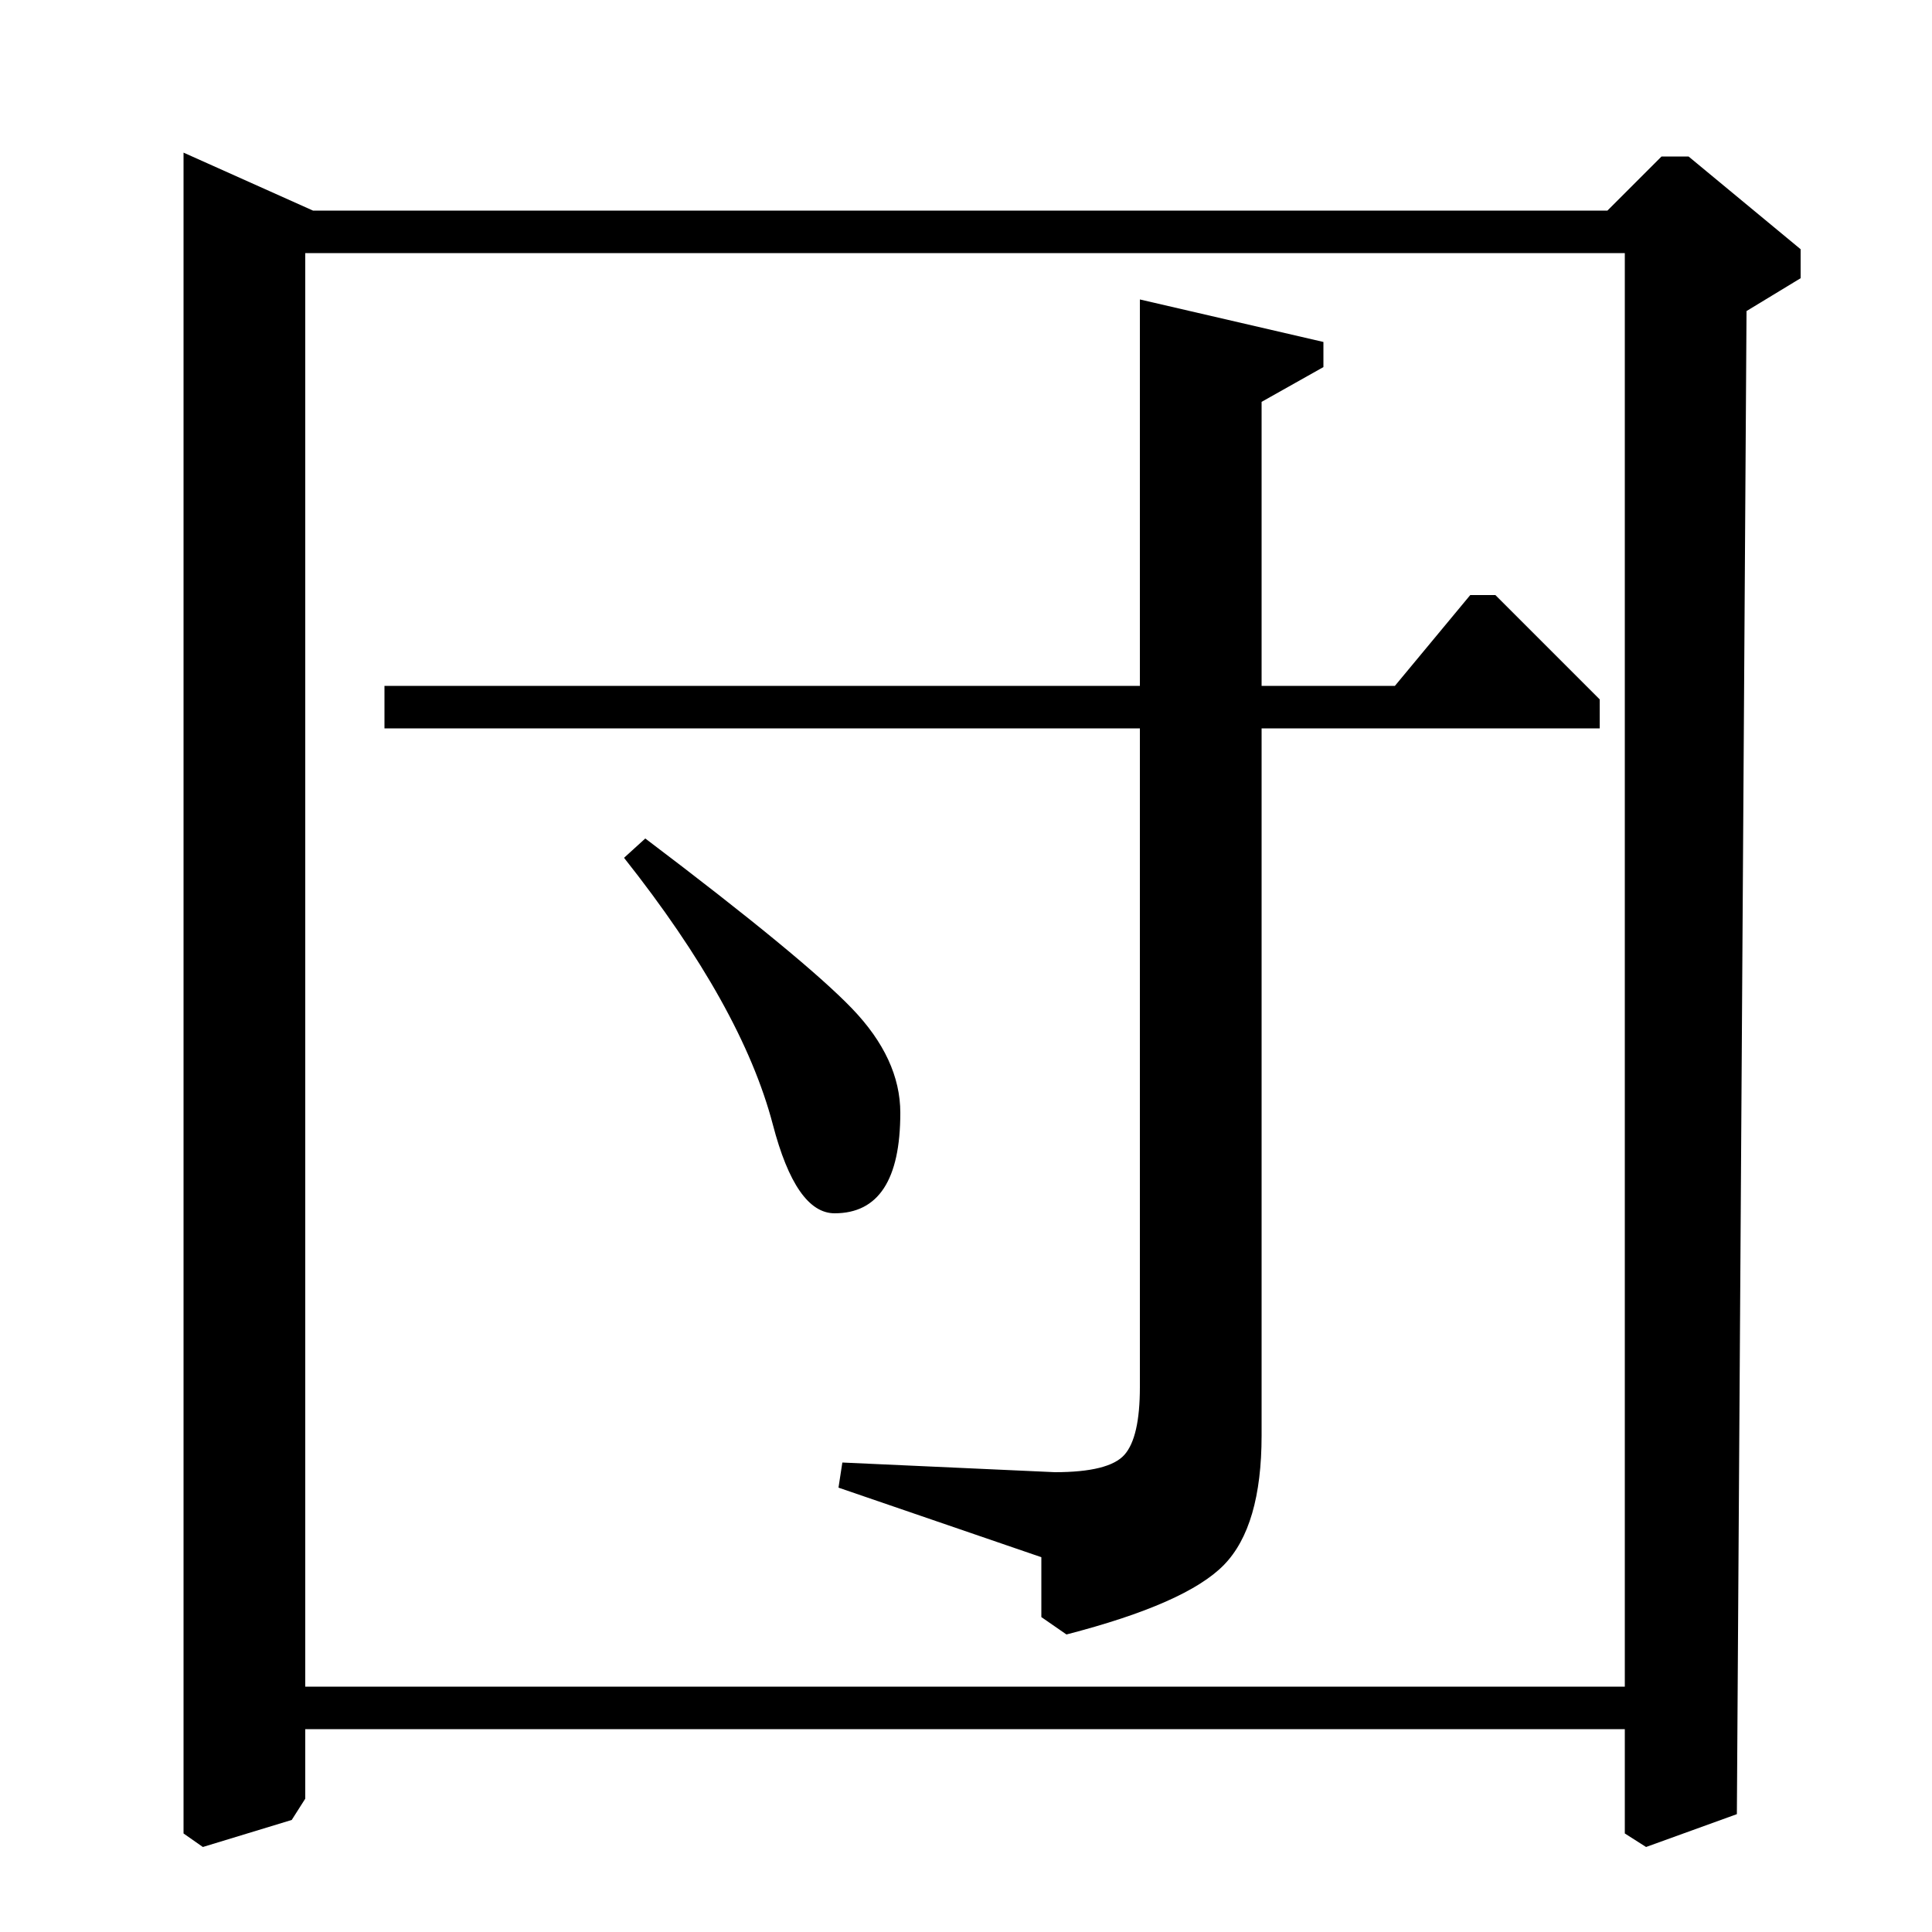 <?xml version="1.0" standalone="no"?>
<!DOCTYPE svg PUBLIC "-//W3C//DTD SVG 1.1//EN" "http://www.w3.org/Graphics/SVG/1.1/DTD/svg11.dtd" >
<svg xmlns="http://www.w3.org/2000/svg" xmlns:xlink="http://www.w3.org/1999/xlink" version="1.1" viewBox="0 -140 1000 1000">
  <g transform="matrix(1 0 0 -1 0 860)">
   <path fill="currentColor"
d="M199 645h391v200l95 -22v-13l-32 -18v-147h69l39 47h13l54 -54v-15h-175v-366q0 -47 -19.5 -67t-81.5 -36l-13 9v31l-105 36l2 13l110 -5q28 0 36 9t8 35v341h-391v22zM323 556l11 10q82 -62 107 -88t25 -54q0 -52 -34 -52q-20 0 -32 46q-16 61 -77 138zM841 105h-683
v-36l-7 -11l-46 -14l-10 7v870l67 -30h670l28 28h14l58 -48v-15l-28 -17l-5 -778l-47 -17l-11 7v54zM841 869h-683v-742h683v742z" />
  </g>

</svg>
